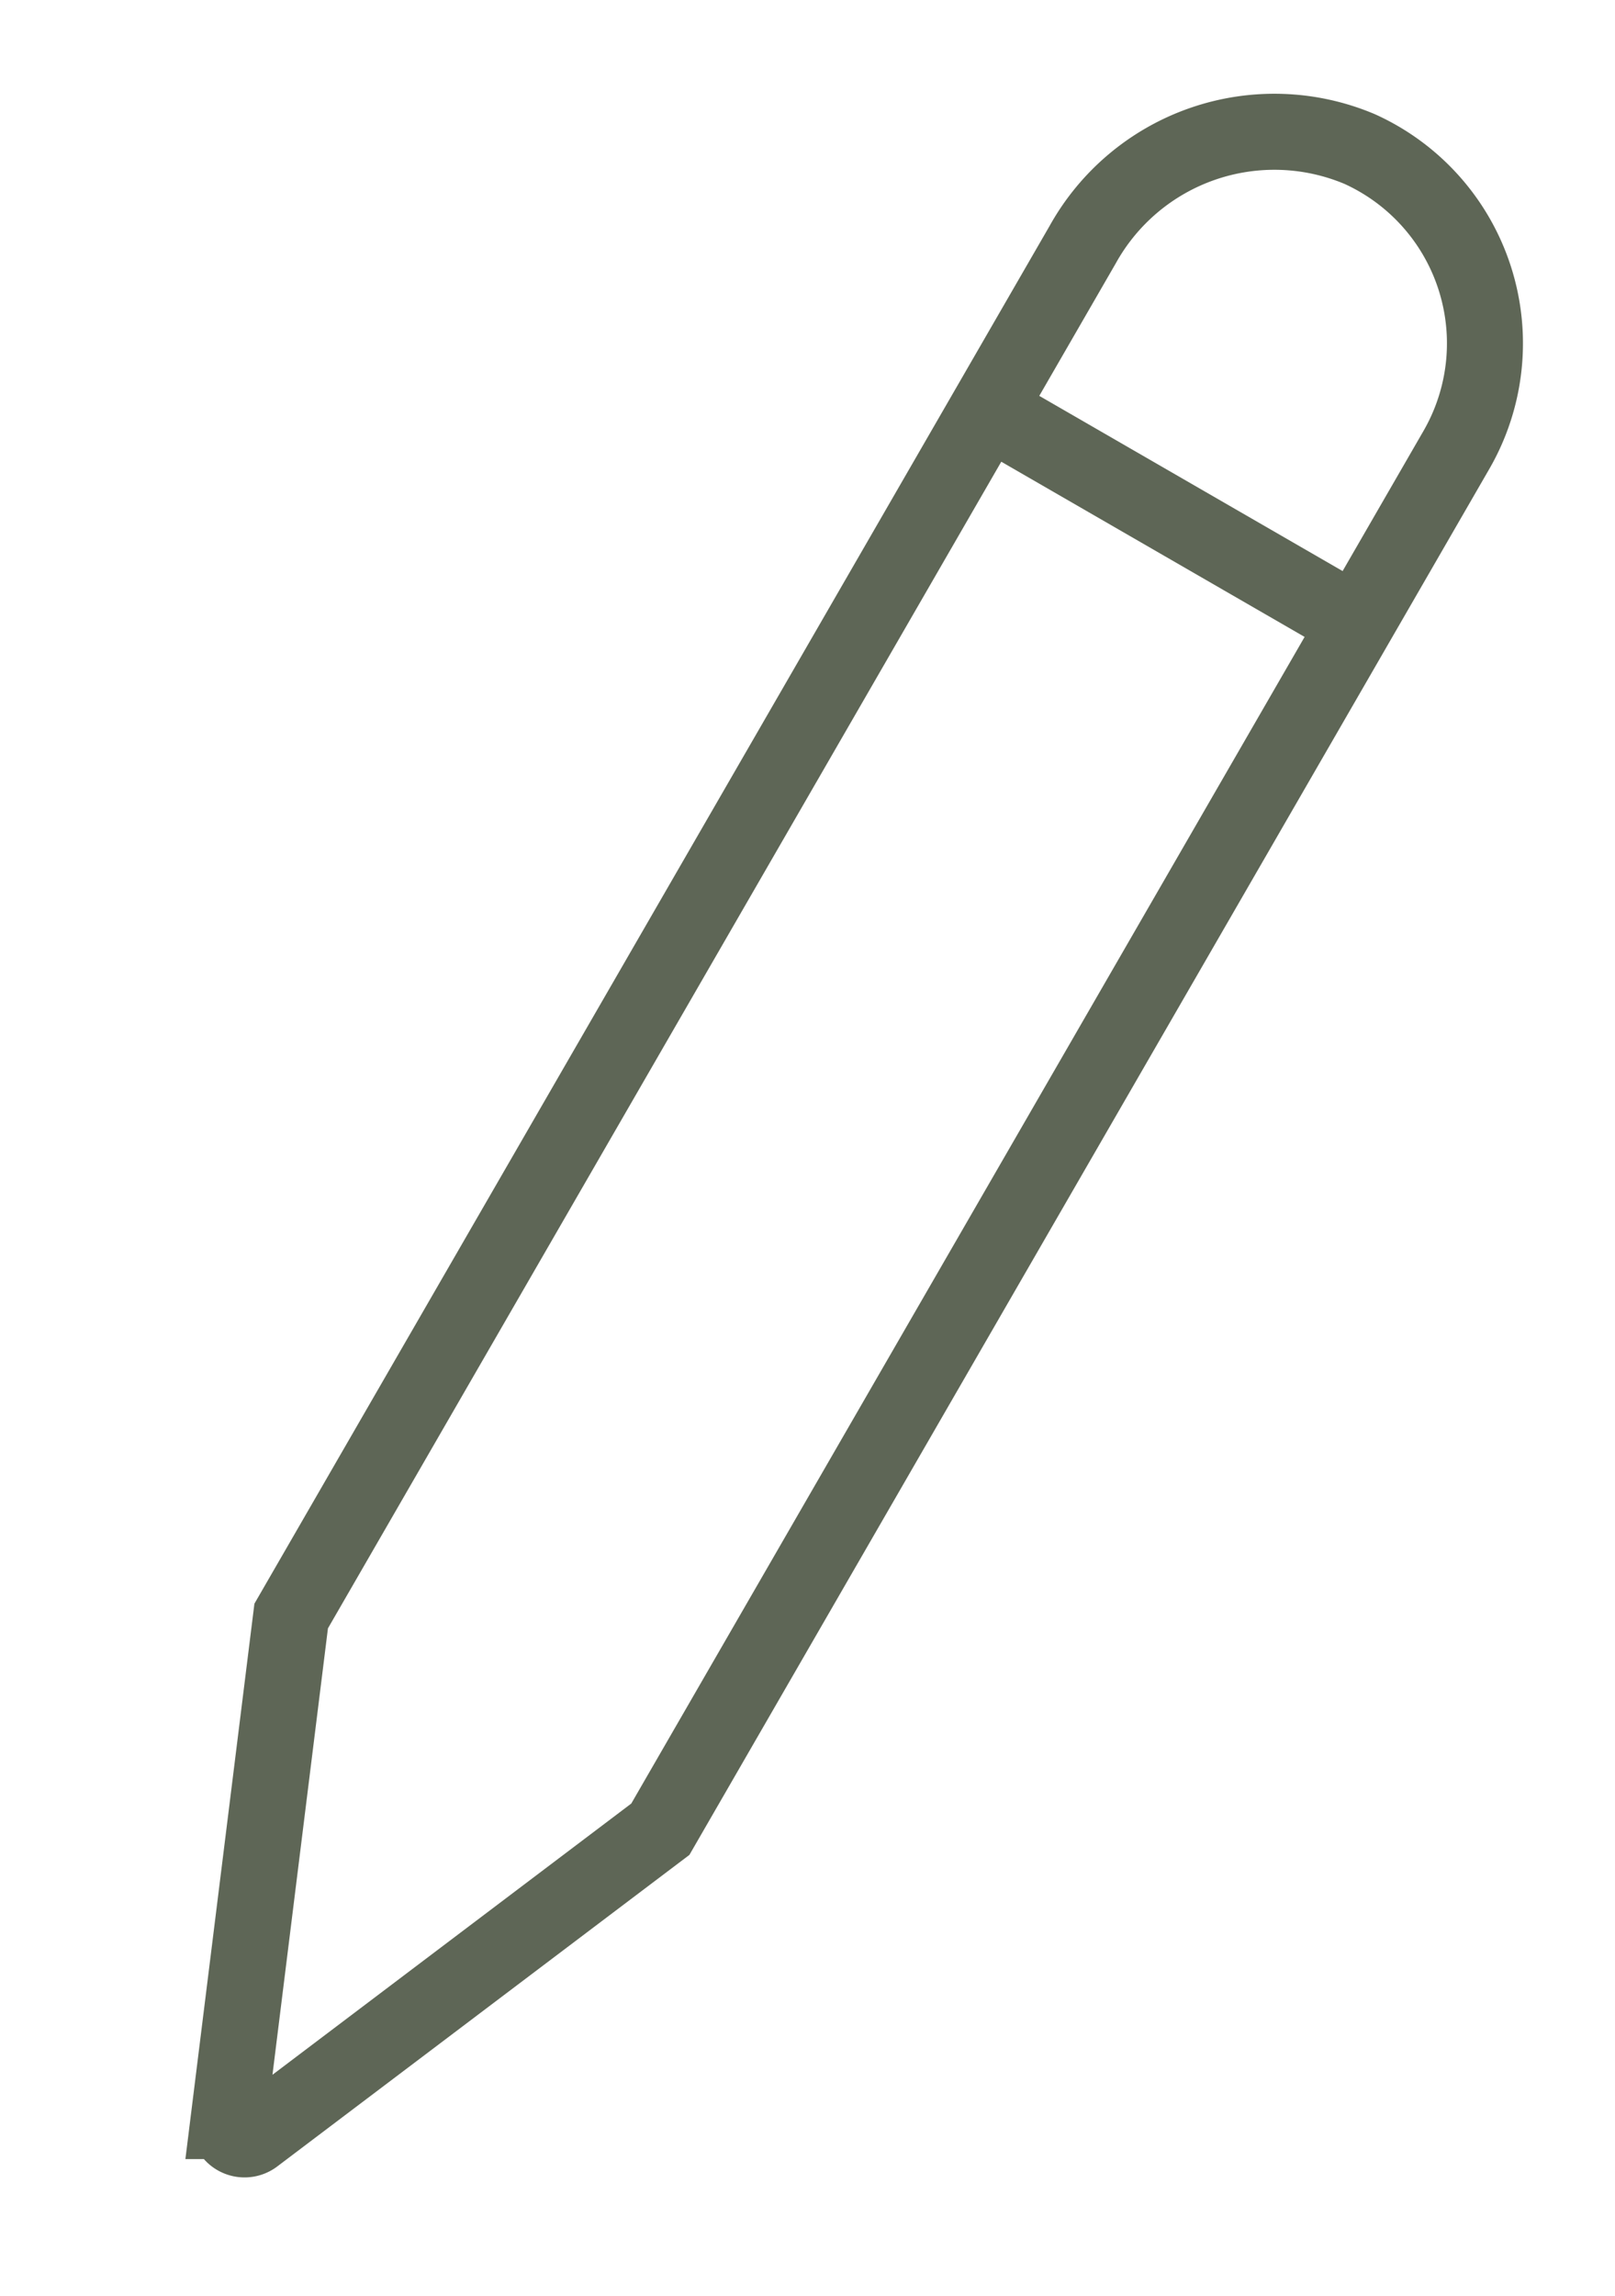 <svg xmlns="http://www.w3.org/2000/svg" width="21.247" height="30.193" viewBox="0 0 21.247 30.193">
    <defs>
        <style>
            .cls-1{fill:none;stroke:#5e6656;stroke-miterlimit:10}
        </style>
    </defs>
    <g id="그룹_614" transform="translate(.683 .685)">
        <g id="그룹_222" transform="rotate(30 7.511 28.033)">
            <path id="선_74" d="M0 0L5.608 0" class="cls-1" transform="translate(0 5.432)"/>
            <path id="패스_213" d="M2.528.013A2.885 2.885 0 0 0 0 2.925V23.75l2.606 6.165a.214.214 0 0 0 .395 0l2.607-6.165V2.8A2.805 2.805 0 0 0 2.528.013z" class="cls-1"/>
        </g>
    </g>
</svg>

